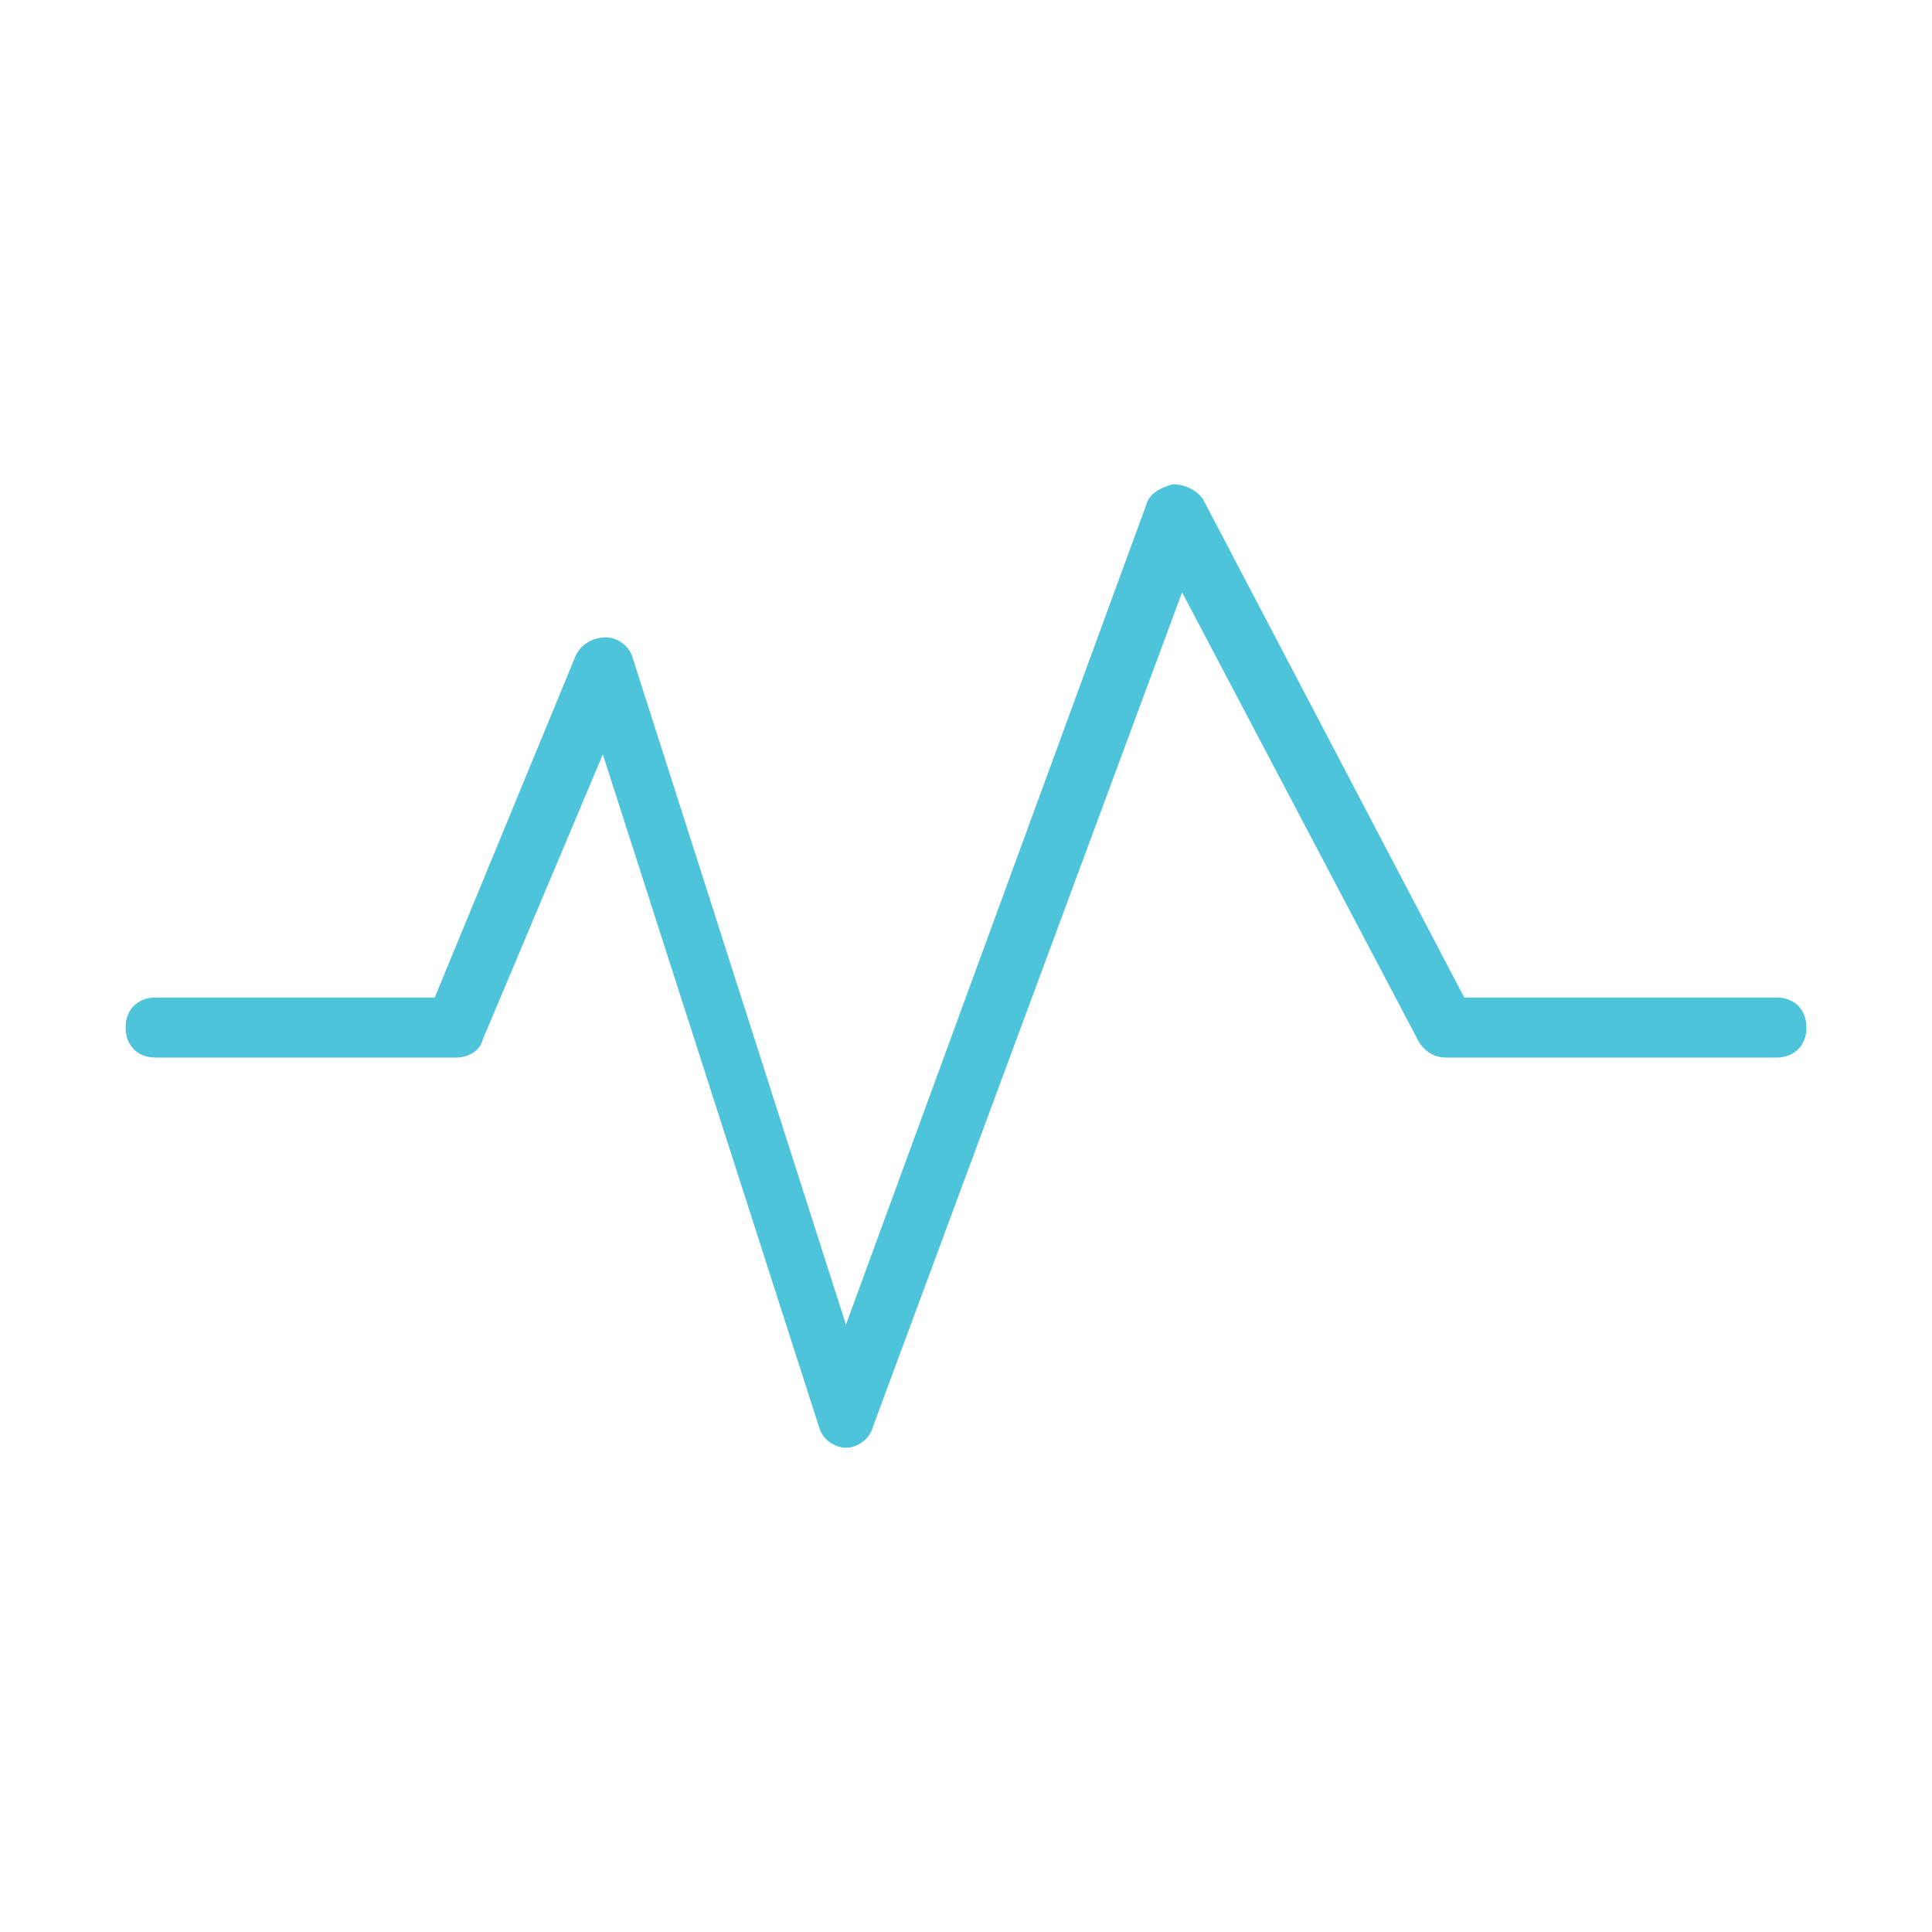 <?xml version="1.0" encoding="utf-8"?>
<!-- Generator: Adobe Illustrator 16.0.0, SVG Export Plug-In . SVG Version: 6.00 Build 0)  -->
<!DOCTYPE svg PUBLIC "-//W3C//DTD SVG 1.1//EN" "http://www.w3.org/Graphics/SVG/1.1/DTD/svg11.dtd">
<svg version="1.1" id="Calque_1" xmlns="http://www.w3.org/2000/svg" xmlns:xlink="http://www.w3.org/1999/xlink" x="0px" y="0px"
	 width="100px" height="100px" viewBox="0 0 100 100" enable-background="new 0 0 100 100" xml:space="preserve">
<g id="Calque_4">
</g>
<g id="Calque_3">
</g>
<g id="Calque_7">
</g>
<g id="Calque_6">
	<g id="Calque_5">
	</g>
</g>
<g id="Calque_2">
</g>
<path fill="#4EC4DA" d="M93.5,53.185L93.5,53.185c0,0.933-0.622,1.554-1.554,1.554H74.857c-0.622,0-1.088-0.311-1.398-0.777
	L61.184,30.659l-16,43.188c-0.156,0.62-0.777,1.087-1.398,1.087l0,0c-0.621,0-1.243-0.467-1.398-1.087L31.202,39.048l-6.214,14.758
	c-0.155,0.622-0.776,0.933-1.397,0.933H8.055c-0.932,0-1.554-0.621-1.554-1.554l0,0c0-0.933,0.622-1.554,1.554-1.554h14.447
	l7.301-17.709c0.311-0.622,0.933-0.932,1.554-0.932c0.622,0,1.243,0.466,1.398,1.087l11.03,34.488L59.32,26.154
	c0.155-0.622,0.776-0.932,1.398-1.087c0.62,0,1.242,0.311,1.553,0.777L75.79,51.631h16.156C92.878,51.631,93.5,52.252,93.5,53.185z"
	/>
</svg>
